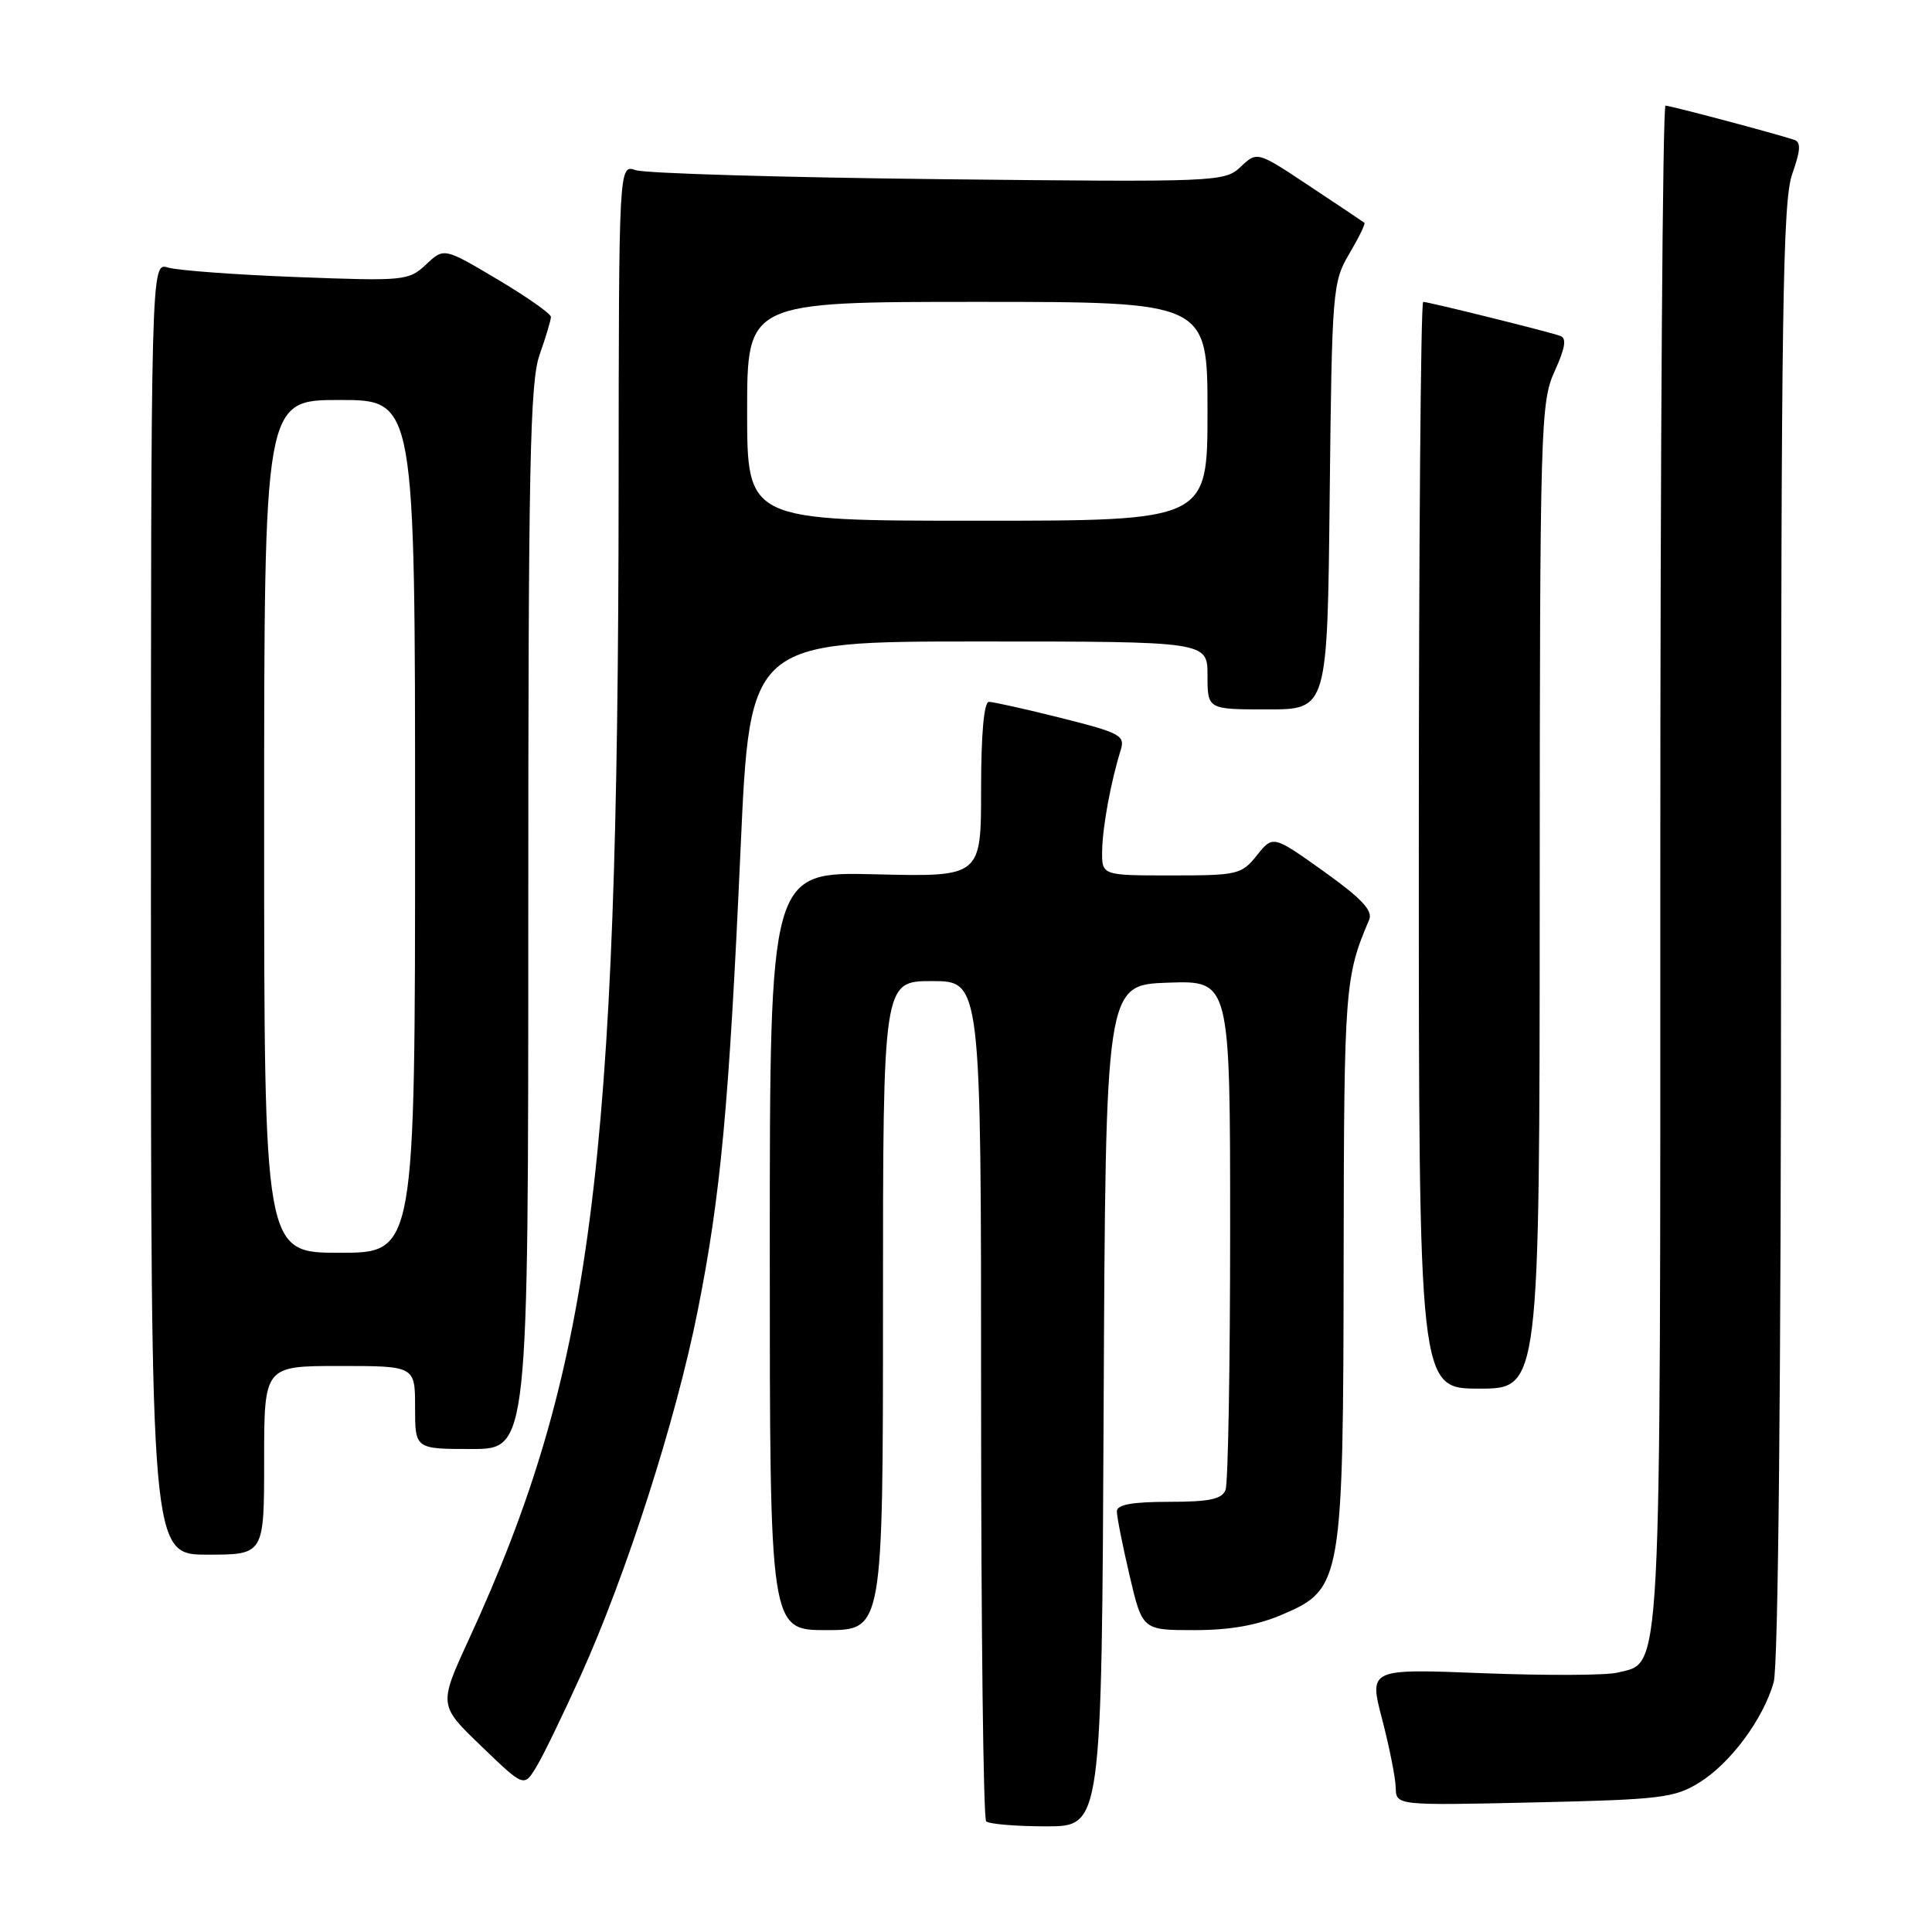 <?xml version="1.0" encoding="UTF-8" standalone="no"?>
<!DOCTYPE svg PUBLIC "-//W3C//DTD SVG 1.1//EN" "http://www.w3.org/Graphics/SVG/1.1/DTD/svg11.dtd" >
<svg xmlns="http://www.w3.org/2000/svg" xmlns:xlink="http://www.w3.org/1999/xlink" version="1.1" viewBox="0 0 256 256">
 <g >
 <path fill="currentColor"
d=" M 146.24 186.25 C 146.50 130.50 146.50 130.50 154.75 130.21 C 163.00 129.92 163.00 129.92 163.00 162.88 C 163.00 181.01 162.73 196.55 162.39 197.42 C 161.92 198.65 160.26 199.00 154.89 199.00 C 150.05 199.00 148.00 199.37 147.99 200.25 C 147.98 200.94 148.74 204.76 149.67 208.75 C 151.37 216.00 151.37 216.00 158.25 216.00 C 163.02 216.00 166.62 215.36 170.00 213.90 C 177.82 210.54 177.99 209.54 178.04 166.57 C 178.09 130.90 178.20 129.42 181.42 121.88 C 181.94 120.66 180.43 119.06 175.40 115.46 C 168.68 110.67 168.68 110.67 166.55 113.33 C 164.52 115.88 163.99 116.00 155.21 116.00 C 146.00 116.00 146.00 116.00 146.04 112.75 C 146.09 109.58 147.18 103.63 148.50 99.39 C 149.10 97.46 148.45 97.11 140.62 95.14 C 135.92 93.96 131.61 93.00 131.04 93.00 C 130.38 93.00 130.00 97.26 130.00 104.60 C 130.00 116.19 130.00 116.19 116.00 115.85 C 102.00 115.50 102.00 115.50 102.00 165.75 C 102.00 216.00 102.00 216.00 109.50 216.00 C 117.00 216.00 117.00 216.00 117.00 173.00 C 117.00 130.00 117.00 130.00 123.50 130.00 C 130.00 130.00 130.00 130.00 130.00 185.33 C 130.00 215.77 130.30 240.97 130.67 241.33 C 131.03 241.70 134.63 242.00 138.66 242.00 C 145.98 242.00 145.98 242.00 146.24 186.25 Z  M 225.15 236.21 C 229.28 233.66 233.62 227.82 235.02 222.92 C 235.63 220.81 236.00 182.97 236.00 123.38 C 236.00 41.34 236.22 26.64 237.47 23.08 C 238.60 19.88 238.66 18.82 237.72 18.52 C 235.00 17.63 221.33 14.00 220.69 14.00 C 220.31 14.00 220.00 59.25 220.00 114.55 C 220.00 224.47 220.23 220.15 214.32 221.63 C 212.87 222.00 204.86 222.03 196.54 221.71 C 181.39 221.11 181.39 221.11 183.14 227.81 C 184.10 231.49 184.91 235.57 184.94 236.87 C 185.00 239.24 185.00 239.24 203.29 238.83 C 220.00 238.46 221.89 238.23 225.15 236.21 Z  M 76.96 221.99 C 82.99 208.64 89.55 188.21 92.43 173.78 C 95.50 158.38 96.60 146.56 98.14 112.25 C 99.37 85.00 99.37 85.00 129.69 85.00 C 160.00 85.00 160.00 85.00 160.00 89.50 C 160.00 94.00 160.00 94.00 167.94 94.00 C 175.89 94.00 175.89 94.00 176.19 65.75 C 176.49 38.38 176.57 37.38 178.79 33.62 C 180.05 31.49 180.95 29.64 180.79 29.52 C 180.63 29.39 177.37 27.21 173.54 24.67 C 166.58 20.04 166.58 20.04 164.40 22.10 C 162.26 24.11 161.46 24.14 124.36 23.74 C 103.54 23.51 85.49 22.97 84.25 22.55 C 82.00 21.77 82.00 21.77 81.97 64.63 C 81.92 154.98 78.43 181.78 62.13 217.22 C 58.12 225.94 58.12 225.94 63.78 231.38 C 69.43 236.82 69.43 236.82 71.05 234.15 C 71.95 232.69 74.60 227.21 76.96 221.99 Z  M 35.00 193.50 C 35.00 181.00 35.00 181.00 45.00 181.00 C 55.00 181.00 55.00 181.00 55.00 186.50 C 55.00 192.00 55.00 192.00 62.50 192.00 C 70.00 192.00 70.00 192.00 70.00 121.63 C 70.00 61.63 70.22 50.62 71.50 47.00 C 72.33 44.66 73.00 42.41 73.00 41.99 C 73.00 41.57 69.81 39.33 65.92 37.02 C 58.83 32.81 58.83 32.81 56.46 35.04 C 54.16 37.20 53.61 37.26 39.29 36.71 C 31.16 36.40 23.49 35.83 22.25 35.45 C 20.00 34.77 20.00 34.77 20.00 120.38 C 20.00 206.00 20.00 206.00 27.50 206.00 C 35.00 206.00 35.00 206.00 35.00 193.50 Z  M 204.02 118.75 C 204.04 56.24 204.13 53.32 205.99 49.21 C 207.42 46.05 207.62 44.80 206.72 44.50 C 204.93 43.88 189.27 40.00 188.58 40.00 C 188.26 40.00 188.00 72.40 188.00 112.00 C 188.00 184.00 188.00 184.00 196.00 184.00 C 204.00 184.00 204.00 184.00 204.02 118.75 Z  M 99.00 54.50 C 99.00 40.00 99.00 40.00 129.50 40.00 C 160.00 40.00 160.00 40.00 160.00 54.50 C 160.00 69.00 160.00 69.00 129.50 69.00 C 99.00 69.00 99.00 69.00 99.00 54.50 Z  M 35.00 109.50 C 35.00 53.00 35.00 53.00 45.00 53.00 C 55.00 53.00 55.00 53.00 55.00 109.50 C 55.00 166.00 55.00 166.00 45.00 166.00 C 35.00 166.00 35.00 166.00 35.00 109.50 Z "/>
</g>
</svg>